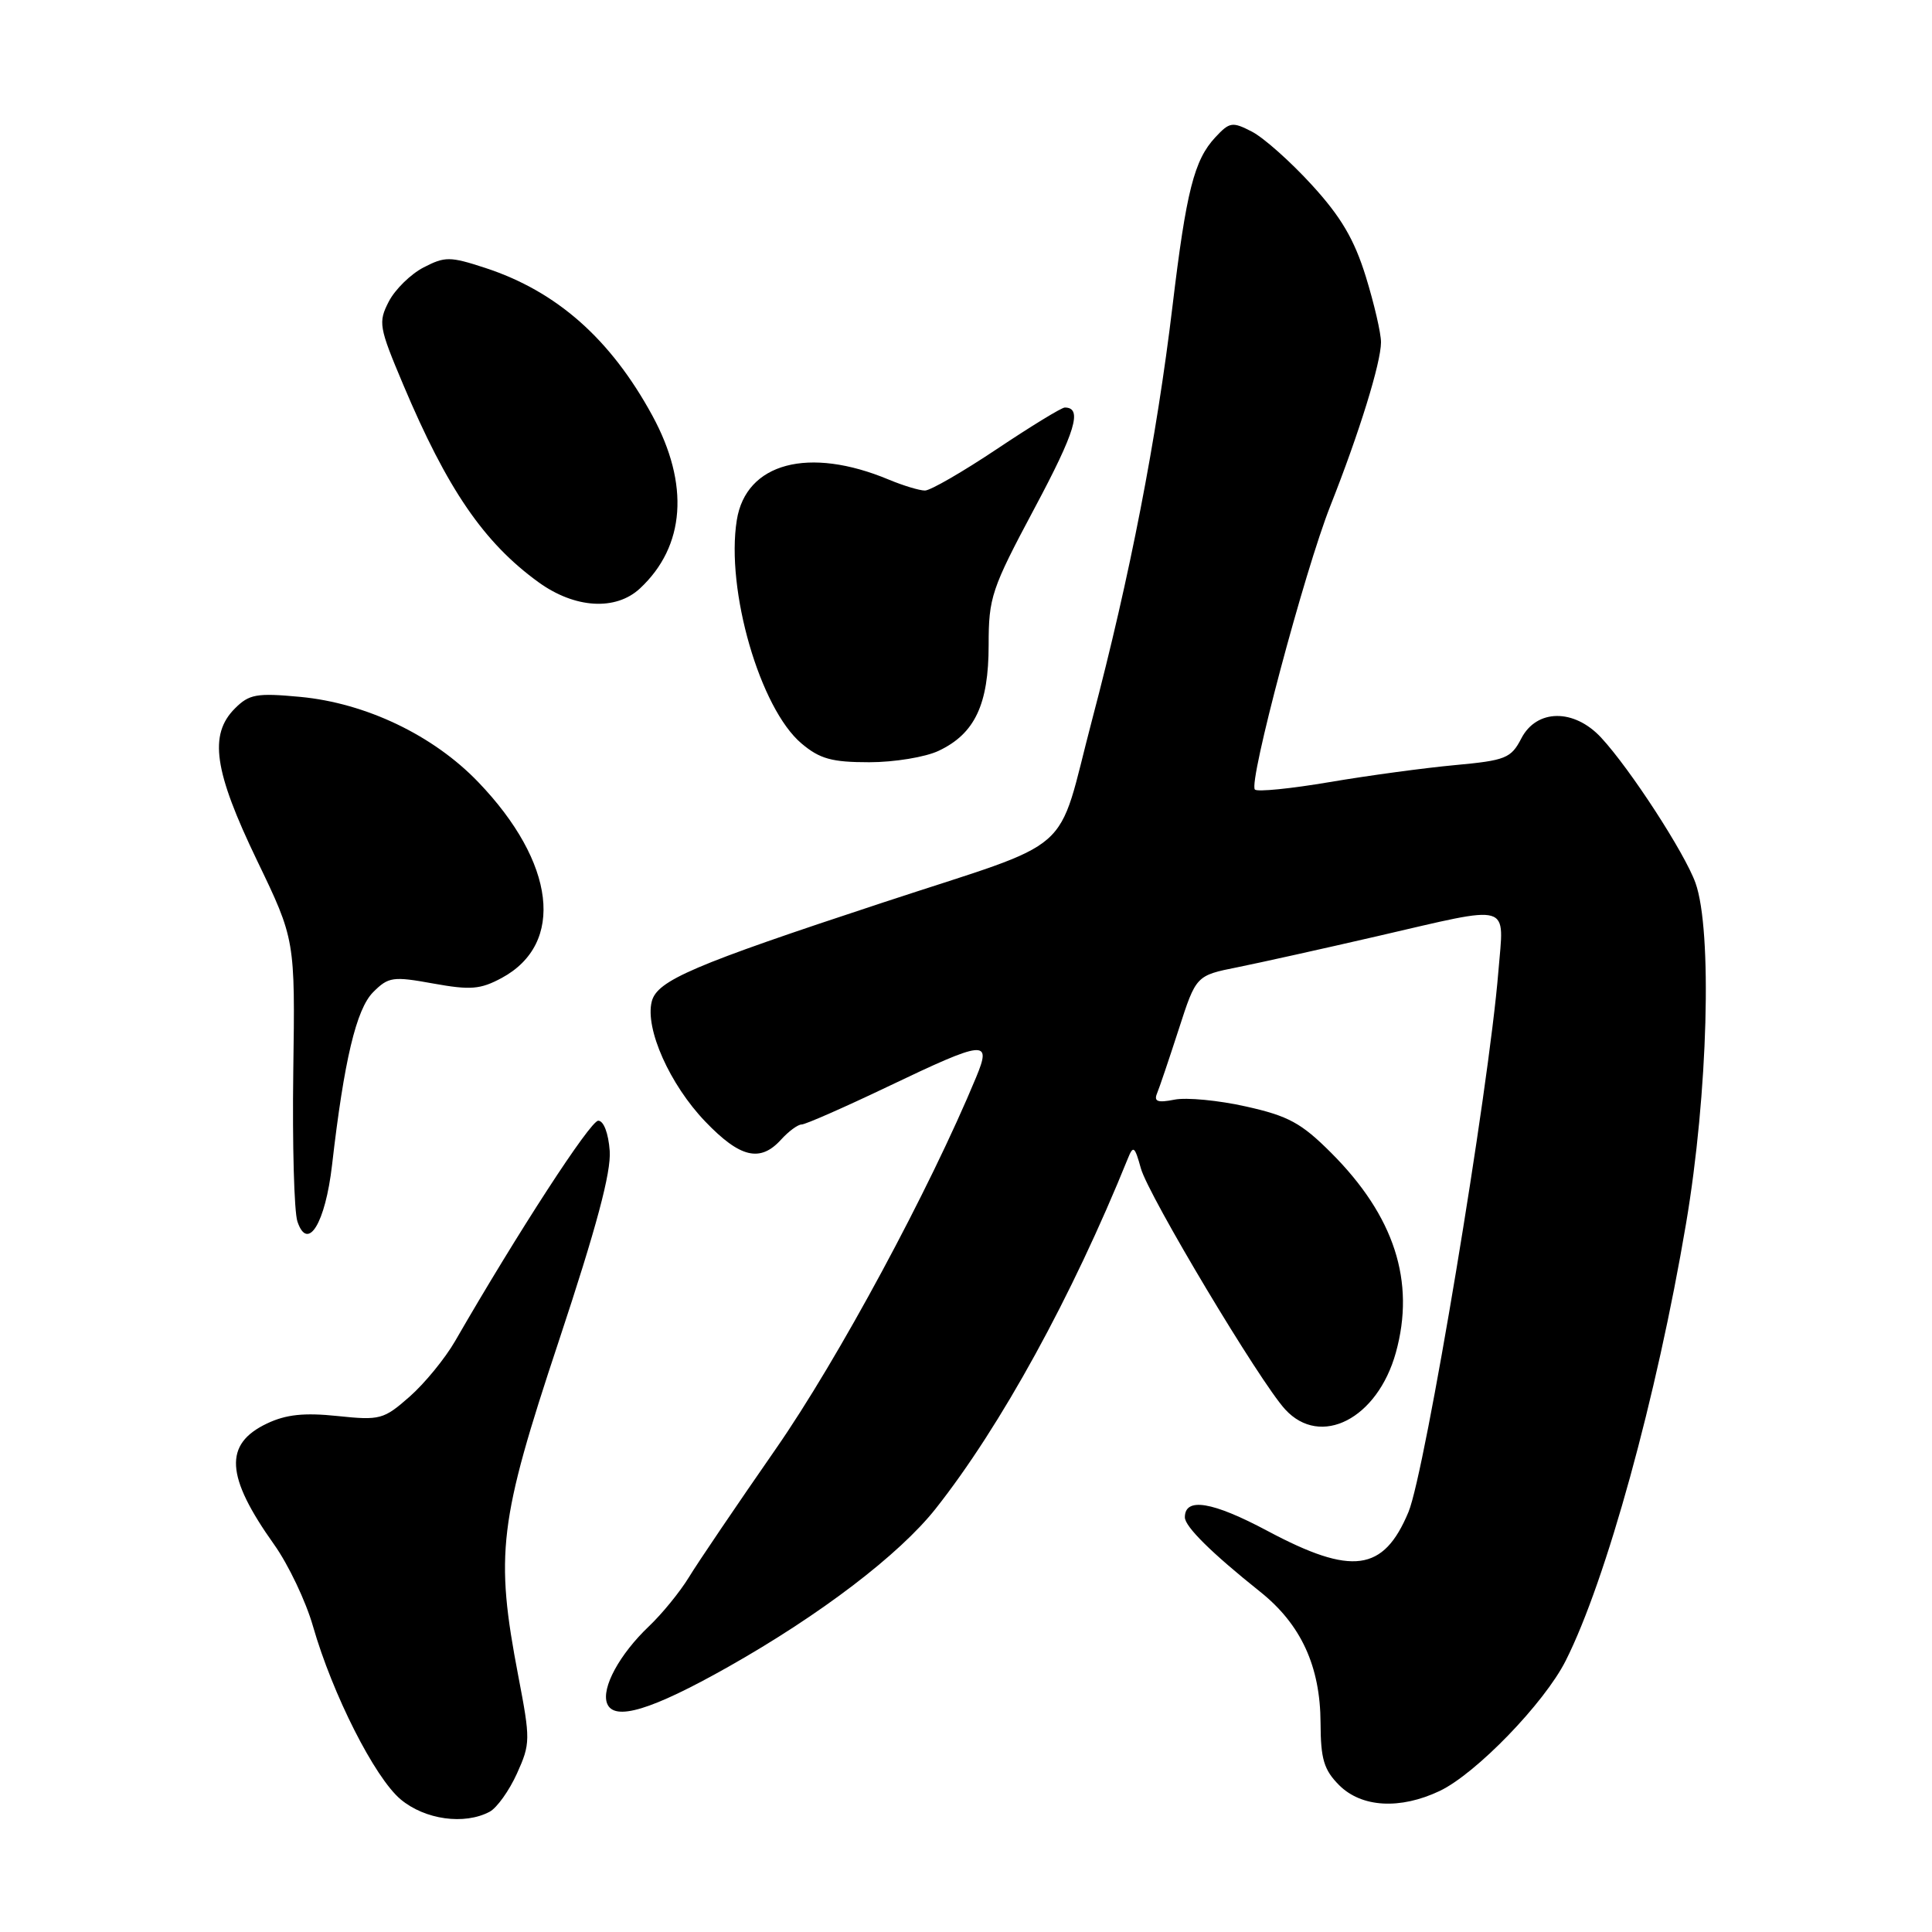 <?xml version="1.0" encoding="UTF-8" standalone="no"?>
<!DOCTYPE svg PUBLIC "-//W3C//DTD SVG 1.1//EN" "http://www.w3.org/Graphics/SVG/1.1/DTD/svg11.dtd" >
<svg xmlns="http://www.w3.org/2000/svg" xmlns:xlink="http://www.w3.org/1999/xlink" version="1.1" viewBox="0 0 256 256">
 <g >
 <path fill="currentColor"
d=" M 64.89 240.06 C 65.85 239.54 67.48 237.26 68.50 235.00 C 70.29 231.04 70.29 230.51 68.68 222.10 C 65.58 205.91 66.09 201.64 74.04 177.71 C 79.04 162.63 80.99 155.34 80.79 152.50 C 80.62 150.16 79.99 148.50 79.27 148.50 C 78.22 148.50 68.60 163.31 60.31 177.69 C 58.98 180.00 56.26 183.32 54.27 185.07 C 50.83 188.09 50.36 188.22 44.72 187.63 C 40.30 187.17 37.91 187.42 35.38 188.62 C 29.63 191.35 29.88 195.61 36.33 204.67 C 38.22 207.33 40.53 212.19 41.47 215.48 C 44.06 224.50 49.64 235.52 53.08 238.42 C 56.30 241.12 61.54 241.85 64.89 240.06 Z  M 190.77 237.31 C 195.58 235.02 204.63 225.67 207.46 220.06 C 212.83 209.42 219.54 185.06 223.41 162.13 C 226.32 144.94 226.91 123.29 224.66 116.99 C 223.24 113.03 216.02 101.91 212.17 97.75 C 208.58 93.87 203.61 93.92 201.58 97.85 C 200.22 100.47 199.52 100.76 192.80 101.38 C 188.79 101.75 181.31 102.76 176.19 103.63 C 171.07 104.50 166.61 104.95 166.28 104.62 C 165.39 103.73 172.86 75.65 176.29 67.00 C 180.11 57.35 182.98 48.08 182.99 45.36 C 183.00 44.18 182.09 40.26 180.98 36.66 C 179.45 31.72 177.69 28.73 173.83 24.51 C 171.01 21.42 167.44 18.25 165.90 17.45 C 163.29 16.10 162.93 16.16 161.04 18.19 C 158.23 21.20 157.19 25.33 155.37 40.50 C 153.26 58.14 149.72 76.38 144.72 95.33 C 139.84 113.83 143.07 111.00 117.00 119.59 C 91.77 127.90 87.06 129.92 86.36 132.71 C 85.45 136.31 88.75 143.71 93.45 148.61 C 98.06 153.42 100.73 154.06 103.50 151.00 C 104.50 149.90 105.72 149.00 106.22 149.00 C 106.72 149.00 111.84 146.75 117.60 144.00 C 130.57 137.80 131.43 137.71 129.34 142.75 C 123.18 157.61 111.05 180.12 102.79 192.00 C 97.63 199.43 92.45 207.07 91.28 209.00 C 90.10 210.93 87.72 213.85 85.98 215.50 C 82.09 219.20 79.66 223.67 80.44 225.71 C 81.36 228.11 86.30 226.62 96.49 220.87 C 108.71 213.97 119.16 206.00 123.97 199.92 C 132.62 188.98 142.06 171.77 149.45 153.50 C 150.16 151.73 150.36 151.88 151.17 154.81 C 152.17 158.42 166.94 183.11 170.29 186.75 C 174.98 191.87 182.52 188.01 184.96 179.22 C 187.57 169.80 184.76 161.13 176.37 152.74 C 172.44 148.81 170.72 147.87 165.12 146.62 C 161.48 145.80 157.20 145.39 155.62 145.71 C 153.41 146.15 152.87 145.96 153.31 144.89 C 153.63 144.13 154.92 140.30 156.19 136.38 C 158.49 129.26 158.49 129.26 164.00 128.16 C 167.02 127.55 175.35 125.70 182.50 124.05 C 200.62 119.87 199.29 119.48 198.54 128.75 C 197.27 144.43 188.85 195.02 186.63 200.35 C 183.32 208.27 179.16 208.83 167.96 202.86 C 160.65 198.96 157.00 198.36 157.00 201.05 C 157.00 202.28 160.53 205.77 166.97 210.91 C 172.39 215.23 174.95 220.79 174.98 228.30 C 175.00 233.10 175.42 234.51 177.45 236.55 C 180.42 239.51 185.52 239.80 190.77 237.31 Z  M 44.00 154.36 C 45.59 140.52 47.21 133.70 49.45 131.46 C 51.47 129.44 52.06 129.35 57.40 130.32 C 62.34 131.21 63.64 131.11 66.47 129.59 C 74.90 125.05 73.62 114.30 63.37 103.63 C 57.42 97.43 48.49 93.16 39.78 92.34 C 34.00 91.80 33.02 91.98 31.13 93.87 C 27.65 97.35 28.35 102.16 34.05 114.00 C 39.11 124.50 39.11 124.50 38.86 142.00 C 38.73 151.62 38.97 160.56 39.41 161.86 C 40.77 165.91 43.11 162.10 44.00 154.36 Z  M 124.39 99.48 C 129.17 97.22 131.00 93.34 131.00 85.47 C 131.00 79.16 131.37 78.05 137.06 67.38 C 142.53 57.14 143.47 54.00 141.09 54.00 C 140.66 54.00 136.61 56.48 132.09 59.50 C 127.57 62.52 123.28 65.00 122.56 65.00 C 121.84 65.00 119.69 64.35 117.79 63.56 C 107.16 59.11 98.84 61.33 97.63 68.92 C 96.15 78.17 100.71 93.89 106.21 98.52 C 108.63 100.56 110.23 101.00 115.18 101.00 C 118.49 101.00 122.64 100.32 124.39 99.48 Z  M 84.80 77.97 C 90.80 72.38 91.39 64.17 86.44 55.07 C 80.91 44.91 73.77 38.60 64.30 35.50 C 59.62 33.97 58.96 33.97 56.12 35.44 C 54.42 36.32 52.35 38.35 51.52 39.95 C 50.10 42.71 50.20 43.32 53.42 50.95 C 59.27 64.83 64.11 71.90 71.36 77.15 C 76.17 80.63 81.59 80.96 84.80 77.97 Z "/>
</g>
</svg>